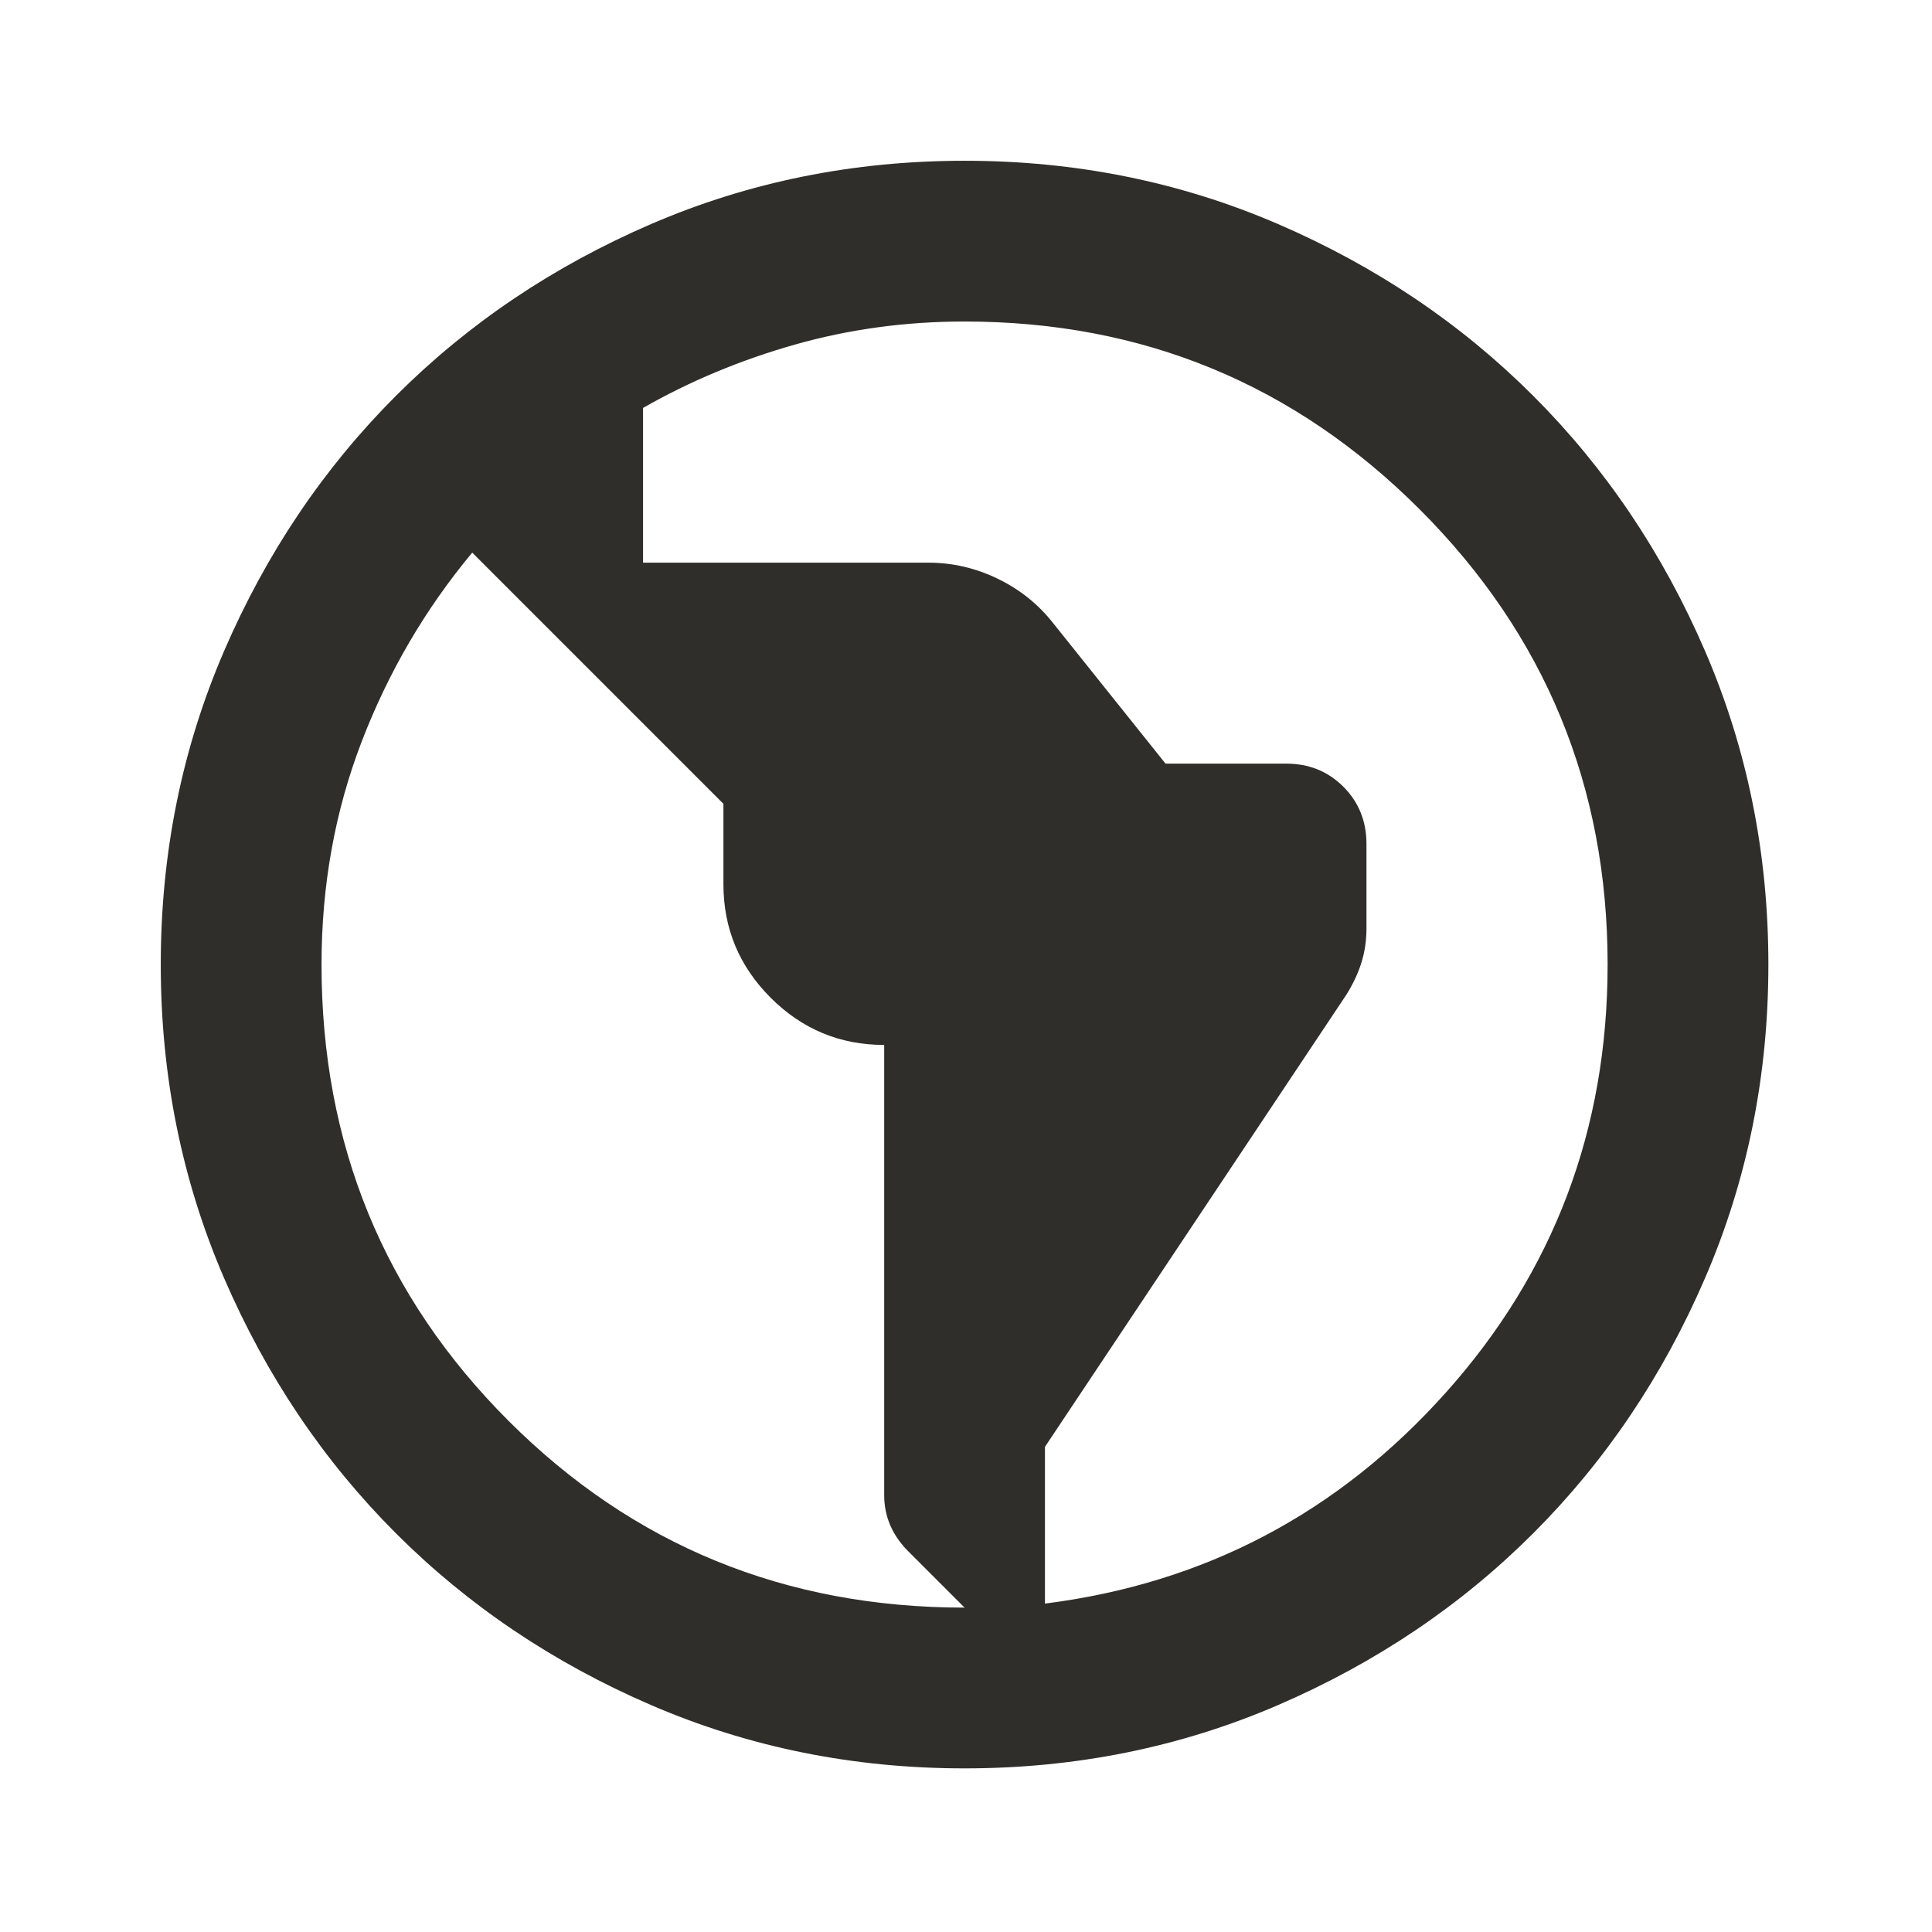 <svg width="142" height="142" viewBox="0 0 142 142" fill="none" xmlns="http://www.w3.org/2000/svg">
<path d="M70.895 129.974C62.722 129.974 55.042 128.423 47.854 125.321C40.666 122.219 34.414 118.01 29.096 112.693C23.779 107.376 19.57 101.123 16.468 93.935C13.367 86.748 11.816 79.067 11.816 70.895C11.816 62.722 13.367 55.042 16.468 47.854C19.57 40.666 23.779 34.413 29.096 29.096C34.414 23.779 40.666 19.57 47.854 16.468C55.042 13.367 62.722 11.816 70.895 11.816C79.067 11.816 86.748 13.367 93.936 16.468C101.124 19.57 107.376 23.779 112.693 29.096C118.01 34.413 122.22 40.666 125.321 47.854C128.423 55.042 129.974 62.722 129.974 70.895C129.974 79.067 128.423 86.748 125.321 93.935C122.22 101.123 118.01 107.376 112.693 112.693C107.376 118.01 101.124 122.219 93.936 125.321C86.748 128.423 79.067 129.974 70.895 129.974ZM70.895 118.158L66.759 114.022C66.168 113.431 65.725 112.791 65.43 112.102C65.135 111.413 64.987 110.674 64.987 109.887V76.802C61.738 76.802 58.956 75.645 56.642 73.332C54.328 71.018 53.171 68.236 53.171 64.987V59.079L34.709 40.617C31.263 44.752 28.555 49.38 26.586 54.5C24.616 59.62 23.632 65.085 23.632 70.895C23.632 84.089 28.21 95.265 37.368 104.422C46.525 113.579 57.701 118.158 70.895 118.158ZM76.803 117.862C88.52 116.385 98.342 111.216 106.268 102.354C114.195 93.492 118.158 83.006 118.158 70.895C118.158 57.799 113.555 46.648 104.348 37.441C95.142 28.235 83.991 23.631 70.895 23.631C66.562 23.631 62.402 24.198 58.414 25.33C54.427 26.462 50.709 28.013 47.263 29.982V41.355H68.236C70.009 41.355 71.707 41.749 73.332 42.537C74.957 43.324 76.31 44.408 77.394 45.786L85.665 56.125H94.526C96.2 56.125 97.603 56.691 98.736 57.823C99.868 58.956 100.434 60.359 100.434 62.033V68.236C100.434 69.122 100.311 69.959 100.065 70.747C99.819 71.535 99.45 72.322 98.957 73.11L76.803 106.342V117.862Z" fill="#302E2A"/>
</svg>
